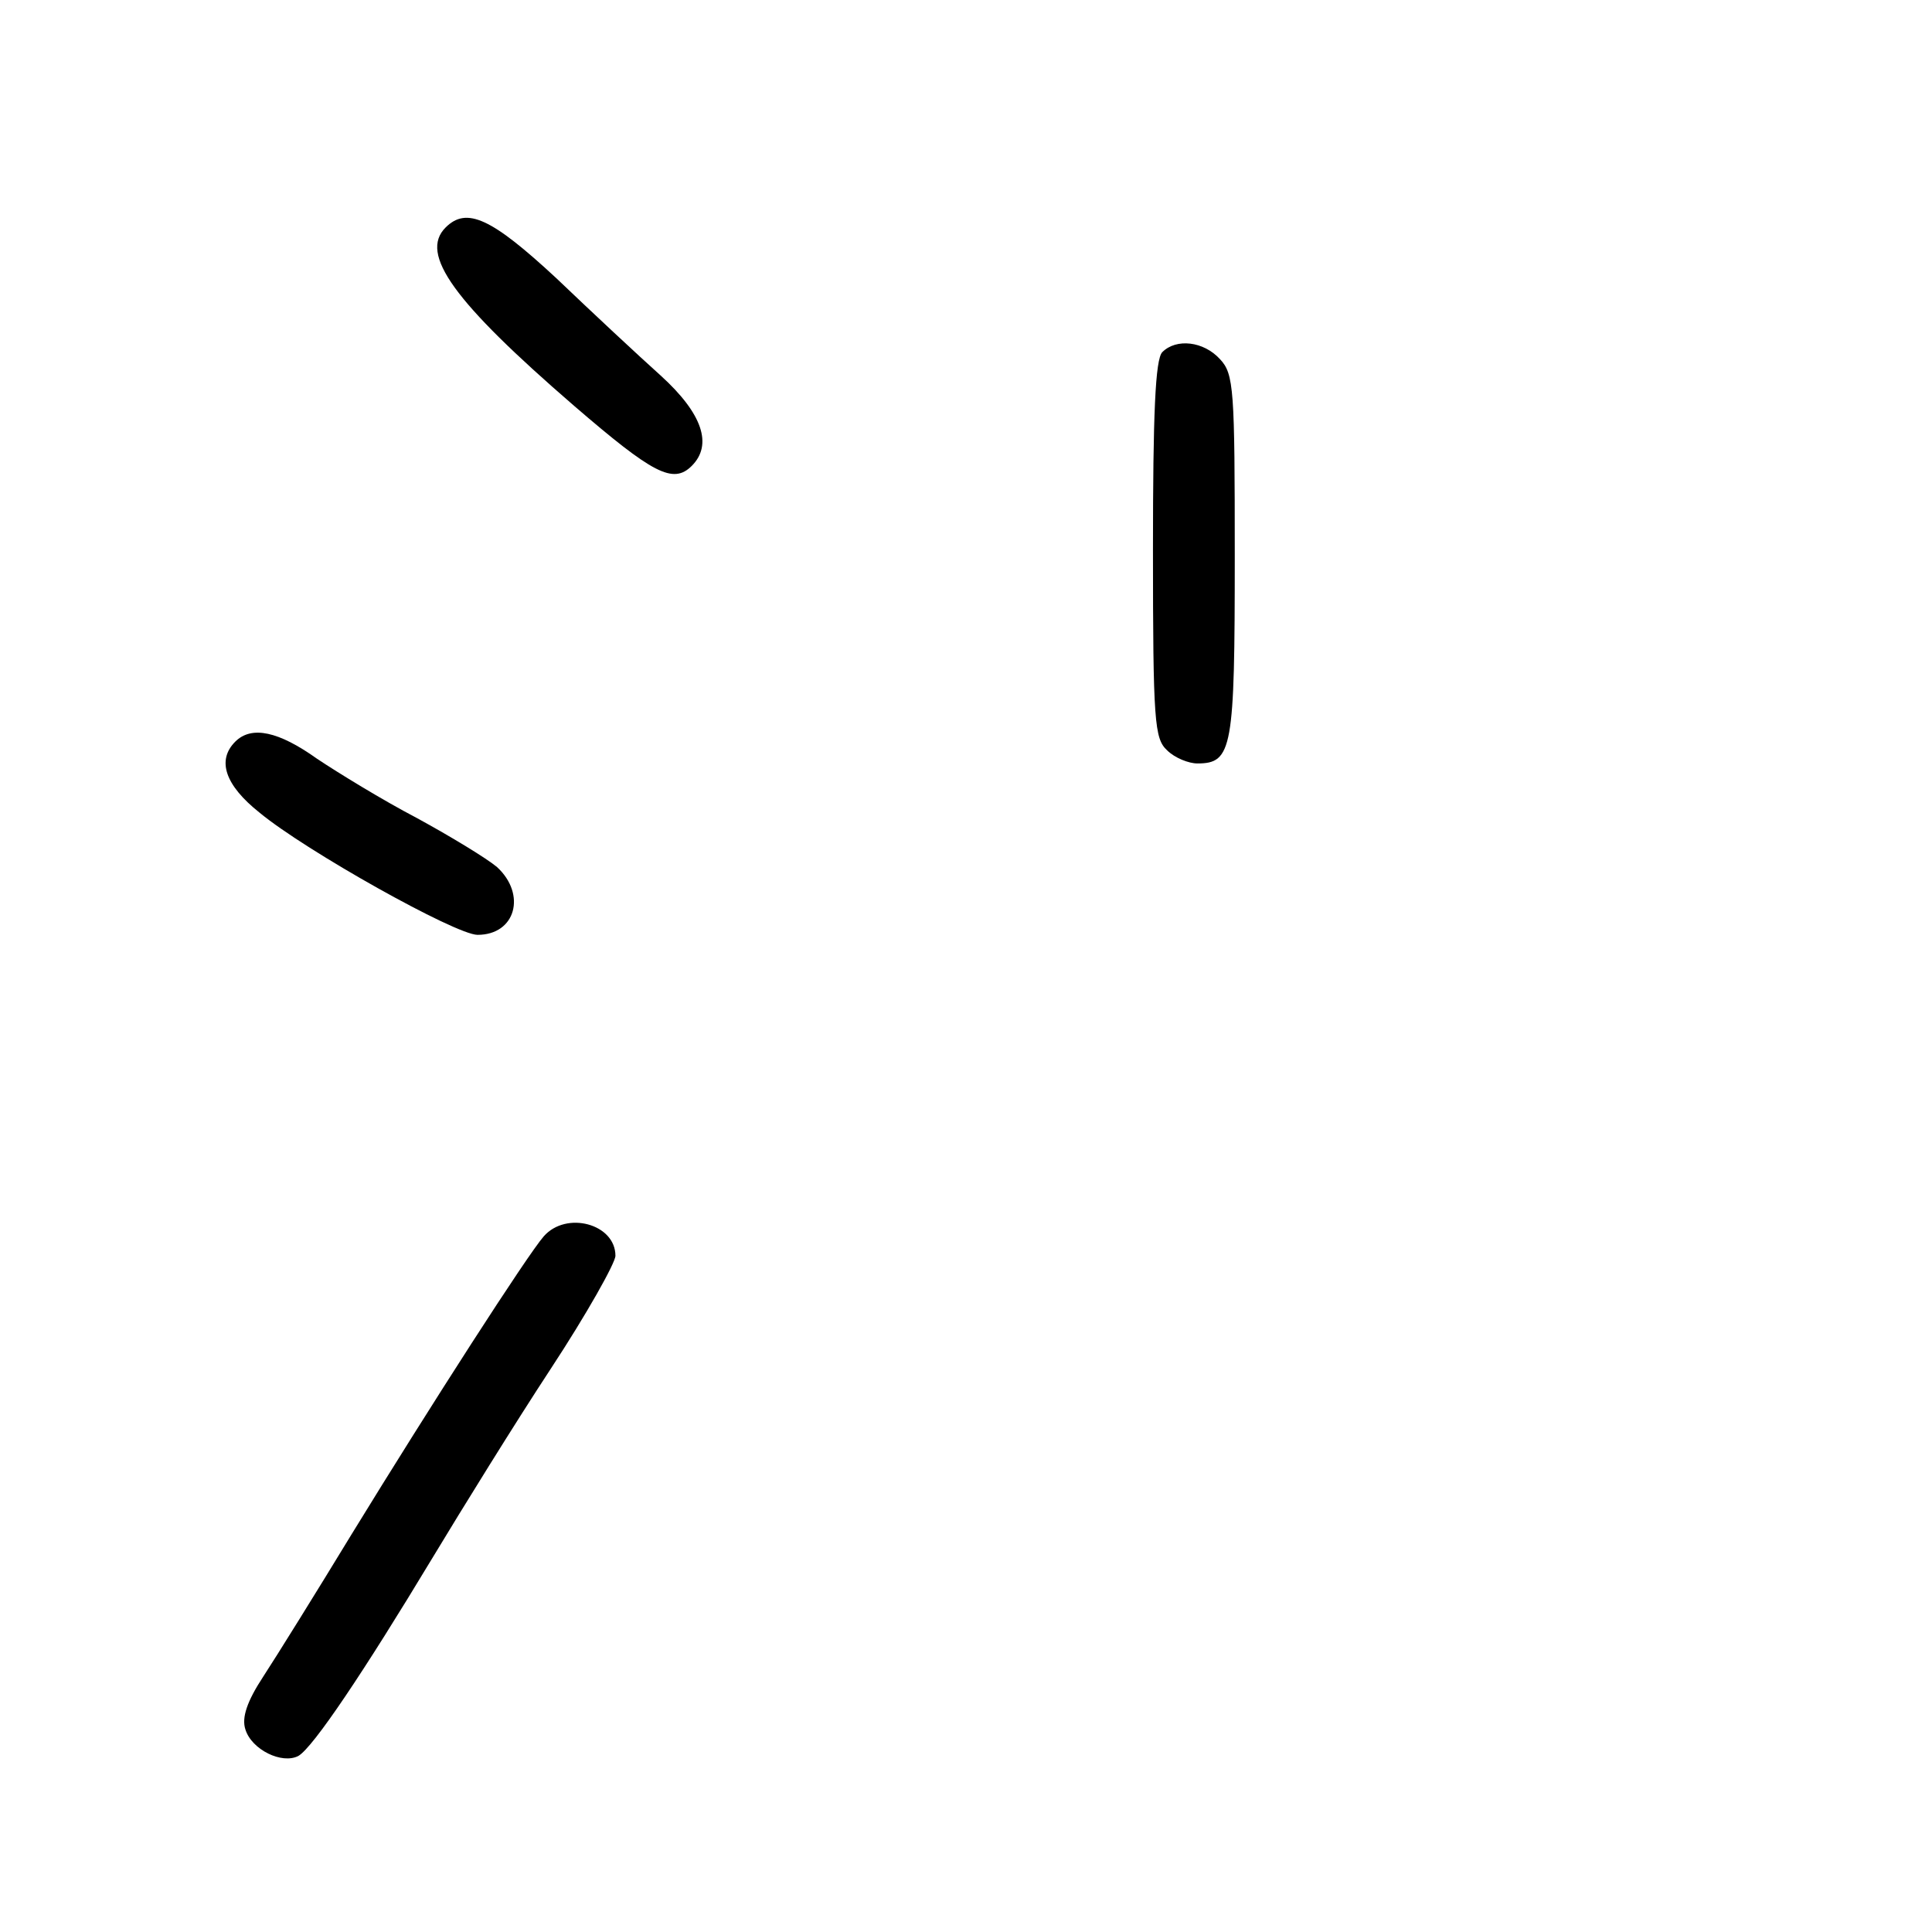 <?xml version="1.0" standalone="no"?>
<!DOCTYPE svg PUBLIC "-//W3C//DTD SVG 20010904//EN"
 "http://www.w3.org/TR/2001/REC-SVG-20010904/DTD/svg10.dtd">
<svg version="1.0" xmlns="http://www.w3.org/2000/svg"
 width="248pt" height="248pt" viewBox="0 0 248 248"
 preserveAspectRatio="xMidYMid meet">
<g transform="translate(0,248) scale(0.1,-0.1)"
fill="#000000" stroke="none">
<path d="M572 2188 c-34 -34 10 -95 165 -229 101 -87 127 -101 151 -77 27 27
14 67 -40 116 -29 26 -89 82 -134 125 -83 77 -115 92 -142 65z"/>
<path d="M1492 2028 c-9 -9 -12 -79 -12 -253 0 -222 2 -243 18 -258 10 -10 28
-17 39 -17 45 0 48 19 48 266 0 214 -1 234 -19 253 -21 23 -56 27 -74 9z"/>
<path d="M302 1528 c-24 -24 -13 -56 31 -91 59 -49 252 -157 280 -157 49 0 63
52 25 87 -13 11 -59 39 -103 63 -44 23 -101 58 -128 76 -49 35 -84 43 -105 22z"/>
<path d="M698 893 c-21 -24 -144 -215 -247 -383 -45 -74 -96 -156 -113 -182
-21 -32 -28 -53 -23 -68 8 -26 47 -45 68 -34 19 11 84 108 172 254 38 63 106
173 152 243 46 70 83 136 83 145 0 41 -63 58 -92 25z"/>
</g>
</svg>
